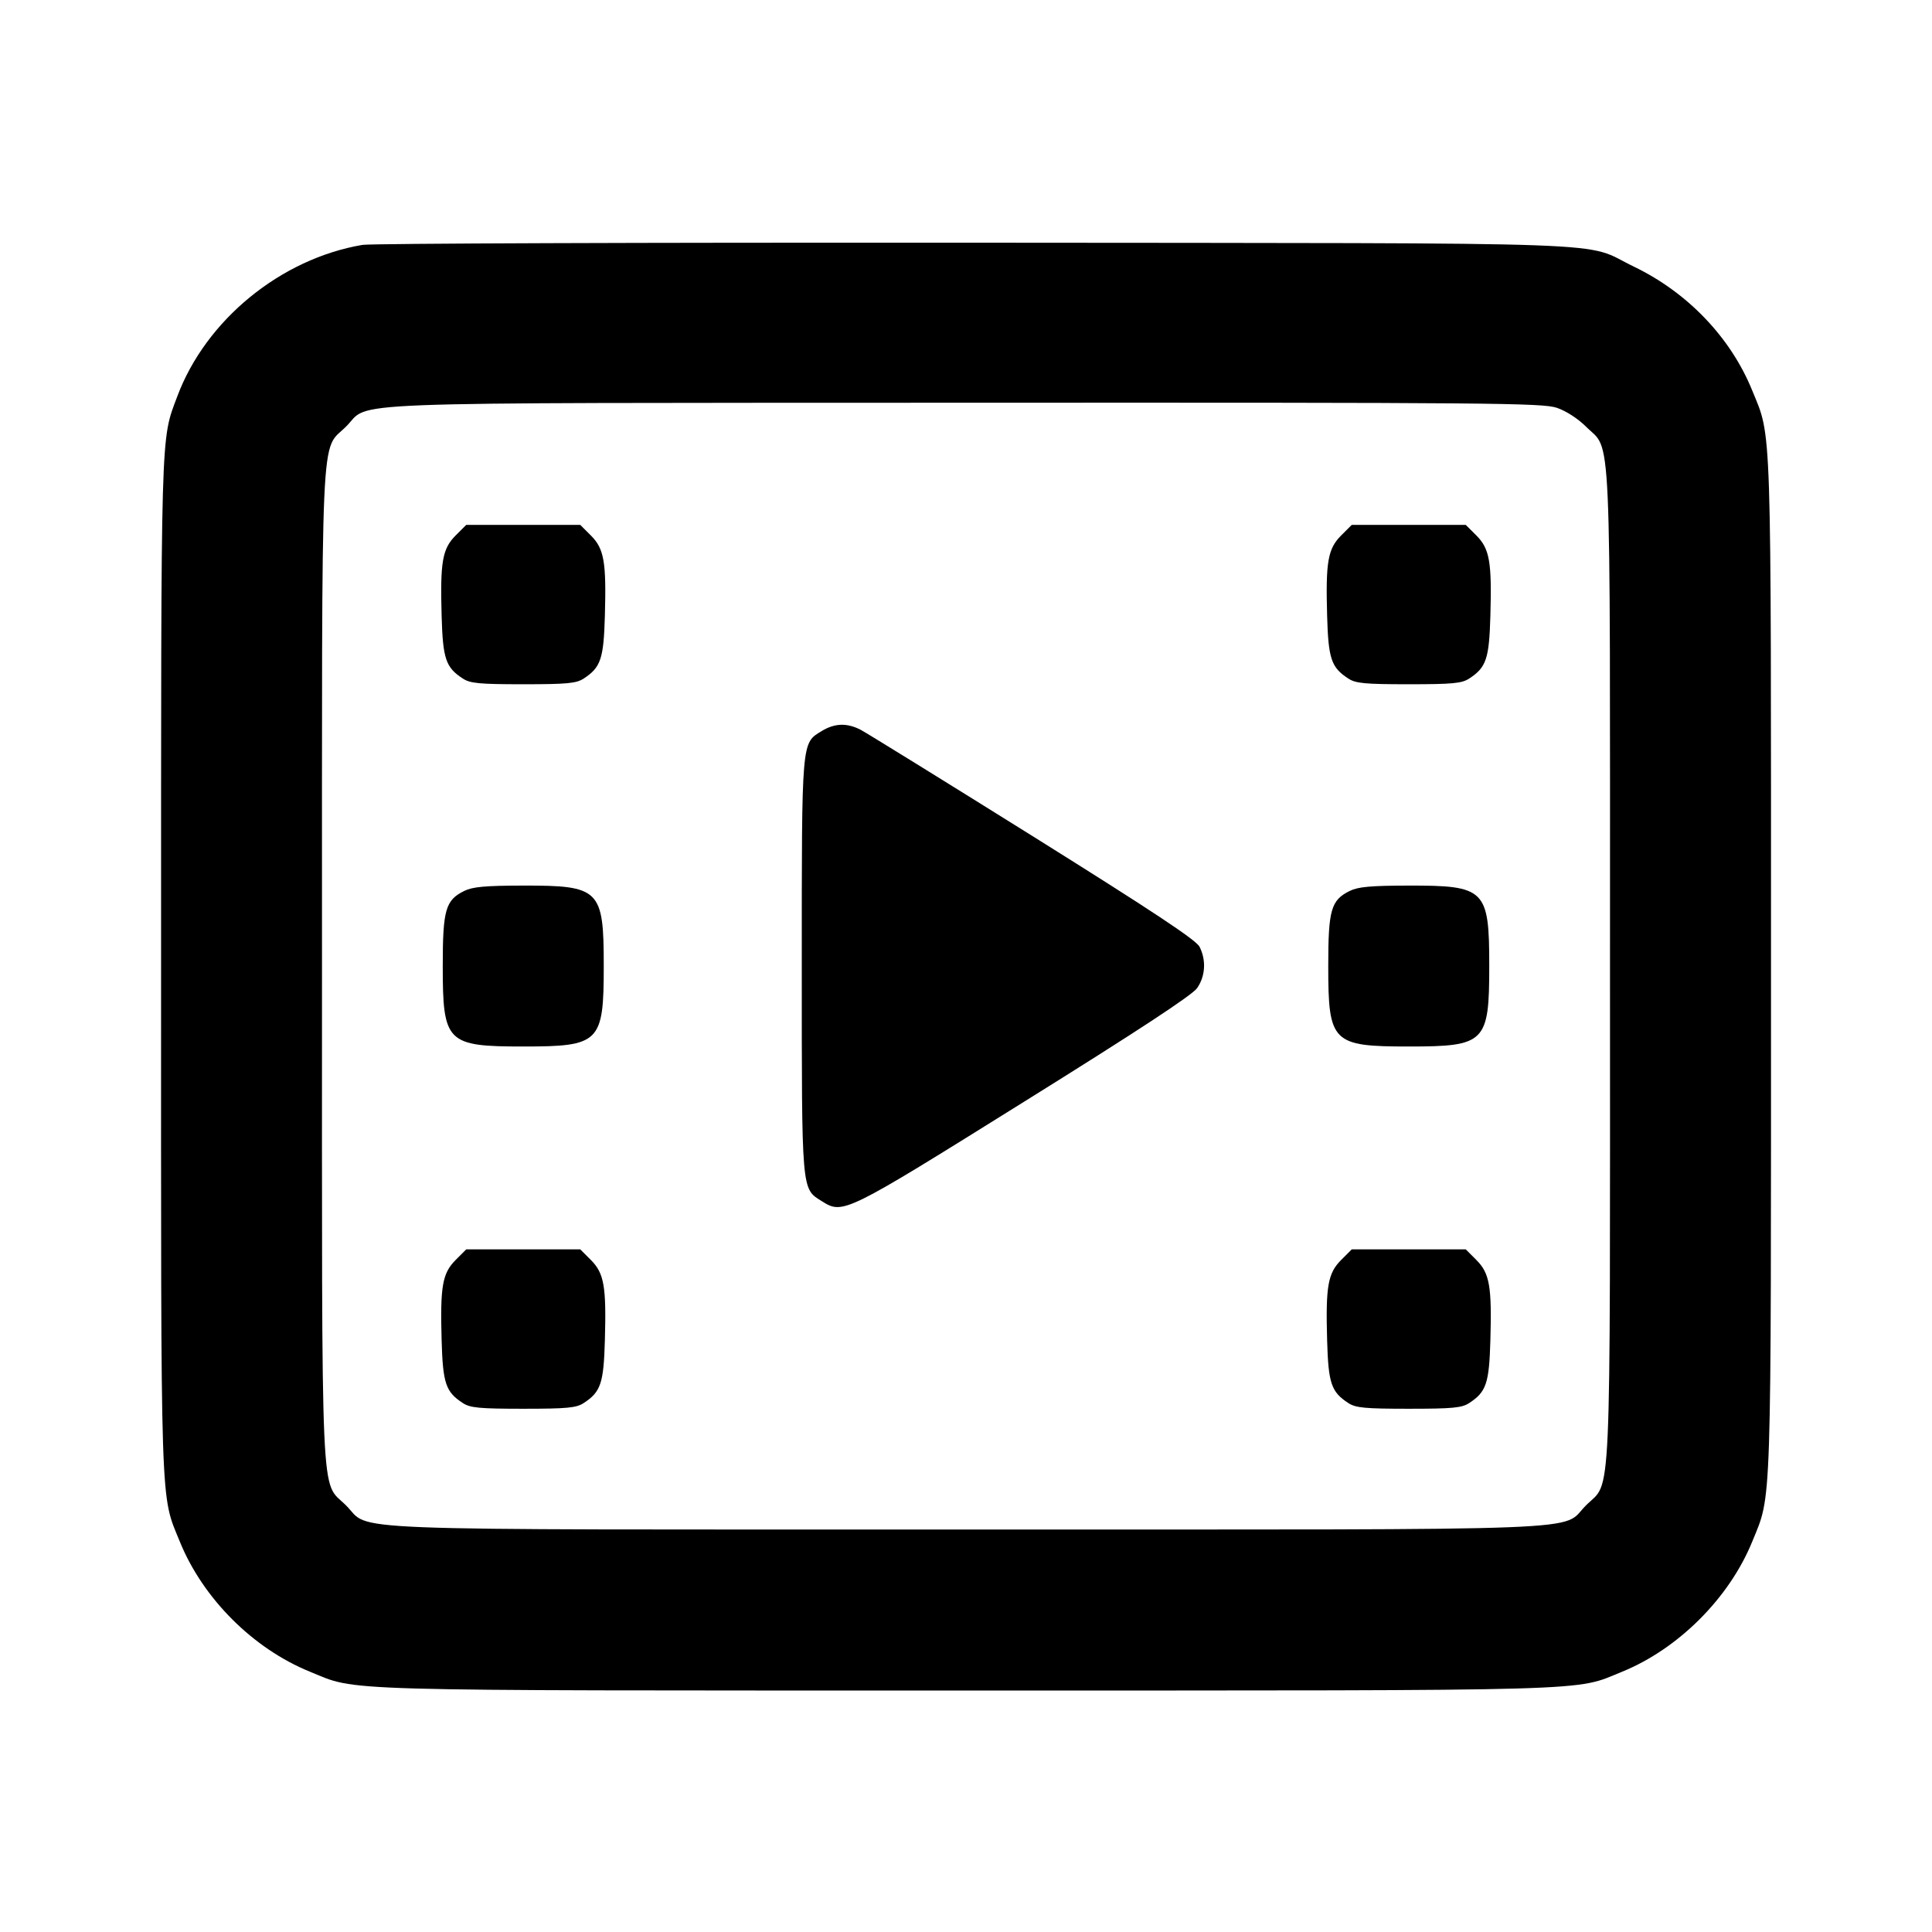 <svg width="24" height="24" fill="none" xmlns="http://www.w3.org/2000/svg"><path d="M4.503 3.042 C 3.487 3.214,2.556 3.976,2.202 4.925 C 1.994 5.481,2.001 5.233,2.001 11.992 C 2.000 18.878,1.989 18.550,2.234 19.151 C 2.521 19.857,3.143 20.479,3.849 20.766 C 4.453 21.012,4.024 21.000,12.000 21.000 C 19.974 21.000,19.547 21.012,20.150 20.767 C 20.850 20.482,21.482 19.850,21.767 19.150 C 22.011 18.551,22.000 18.876,22.000 12.000 C 22.000 5.123,22.011 5.449,21.766 4.849 C 21.499 4.193,20.964 3.633,20.296 3.312 C 19.636 2.994,20.412 3.023,12.120 3.015 C 8.039 3.012,4.611 3.024,4.503 3.042 M19.340 5.066 C 19.455 5.105,19.603 5.201,19.701 5.299 C 20.023 5.621,20.000 5.097,20.000 12.000 C 20.000 18.903,20.023 18.379,19.701 18.701 C 19.377 19.025,20.023 19.000,12.000 19.000 C 3.977 19.000,4.623 19.025,4.299 18.701 C 3.977 18.379,4.000 18.903,4.000 12.000 C 4.000 5.096,3.976 5.621,4.300 5.298 C 4.616 4.982,3.975 5.007,11.983 5.003 C 18.550 5.000,19.162 5.006,19.340 5.066 M5.660 6.652 C 5.495 6.817,5.467 6.980,5.486 7.649 C 5.501 8.185,5.537 8.291,5.749 8.429 C 5.840 8.489,5.953 8.500,6.500 8.500 C 7.047 8.500,7.160 8.489,7.251 8.429 C 7.463 8.291,7.499 8.185,7.514 7.649 C 7.533 6.980,7.505 6.817,7.340 6.652 L 7.208 6.520 6.500 6.520 L 5.792 6.520 5.660 6.652 M16.660 6.652 C 16.495 6.817,16.467 6.980,16.486 7.649 C 16.501 8.185,16.537 8.291,16.749 8.429 C 16.840 8.489,16.953 8.500,17.500 8.500 C 18.047 8.500,18.160 8.489,18.251 8.429 C 18.463 8.291,18.499 8.185,18.514 7.649 C 18.533 6.980,18.505 6.817,18.340 6.652 L 18.208 6.520 17.500 6.520 L 16.792 6.520 16.660 6.652 M10.208 9.081 C 9.955 9.235,9.960 9.175,9.960 12.000 C 9.960 14.825,9.955 14.763,10.208 14.921 C 10.473 15.088,10.486 15.081,12.720 13.687 C 14.134 12.806,14.808 12.363,14.870 12.276 C 14.974 12.128,14.986 11.927,14.901 11.761 C 14.856 11.675,14.332 11.328,12.831 10.389 C 11.725 9.698,10.762 9.103,10.692 9.066 C 10.522 8.978,10.369 8.983,10.208 9.081 M5.768 11.067 C 5.534 11.182,5.500 11.301,5.500 12.000 C 5.500 12.952,5.548 13.000,6.500 13.000 C 7.452 13.000,7.500 12.952,7.500 12.000 C 7.500 11.047,7.452 10.999,6.494 11.001 C 6.028 11.002,5.872 11.016,5.768 11.067 M16.768 11.067 C 16.534 11.182,16.500 11.301,16.500 12.000 C 16.500 12.952,16.548 13.000,17.500 13.000 C 18.452 13.000,18.500 12.952,18.500 12.000 C 18.500 11.047,18.452 10.999,17.494 11.001 C 17.028 11.002,16.872 11.016,16.768 11.067 M5.660 15.652 C 5.495 15.817,5.467 15.980,5.486 16.649 C 5.501 17.185,5.537 17.291,5.749 17.429 C 5.840 17.489,5.953 17.500,6.500 17.500 C 7.047 17.500,7.160 17.489,7.251 17.429 C 7.463 17.291,7.499 17.185,7.514 16.649 C 7.533 15.980,7.505 15.817,7.340 15.652 L 7.208 15.520 6.500 15.520 L 5.792 15.520 5.660 15.652 M16.660 15.652 C 16.495 15.817,16.467 15.980,16.486 16.649 C 16.501 17.185,16.537 17.291,16.749 17.429 C 16.840 17.489,16.953 17.500,17.500 17.500 C 18.047 17.500,18.160 17.489,18.251 17.429 C 18.463 17.291,18.499 17.185,18.514 16.649 C 18.533 15.980,18.505 15.817,18.340 15.652 L 18.208 15.520 17.500 15.520 L 16.792 15.520 16.660 15.652 " fill="currentColor" stroke="none" fill-rule="evenodd"></path></svg>